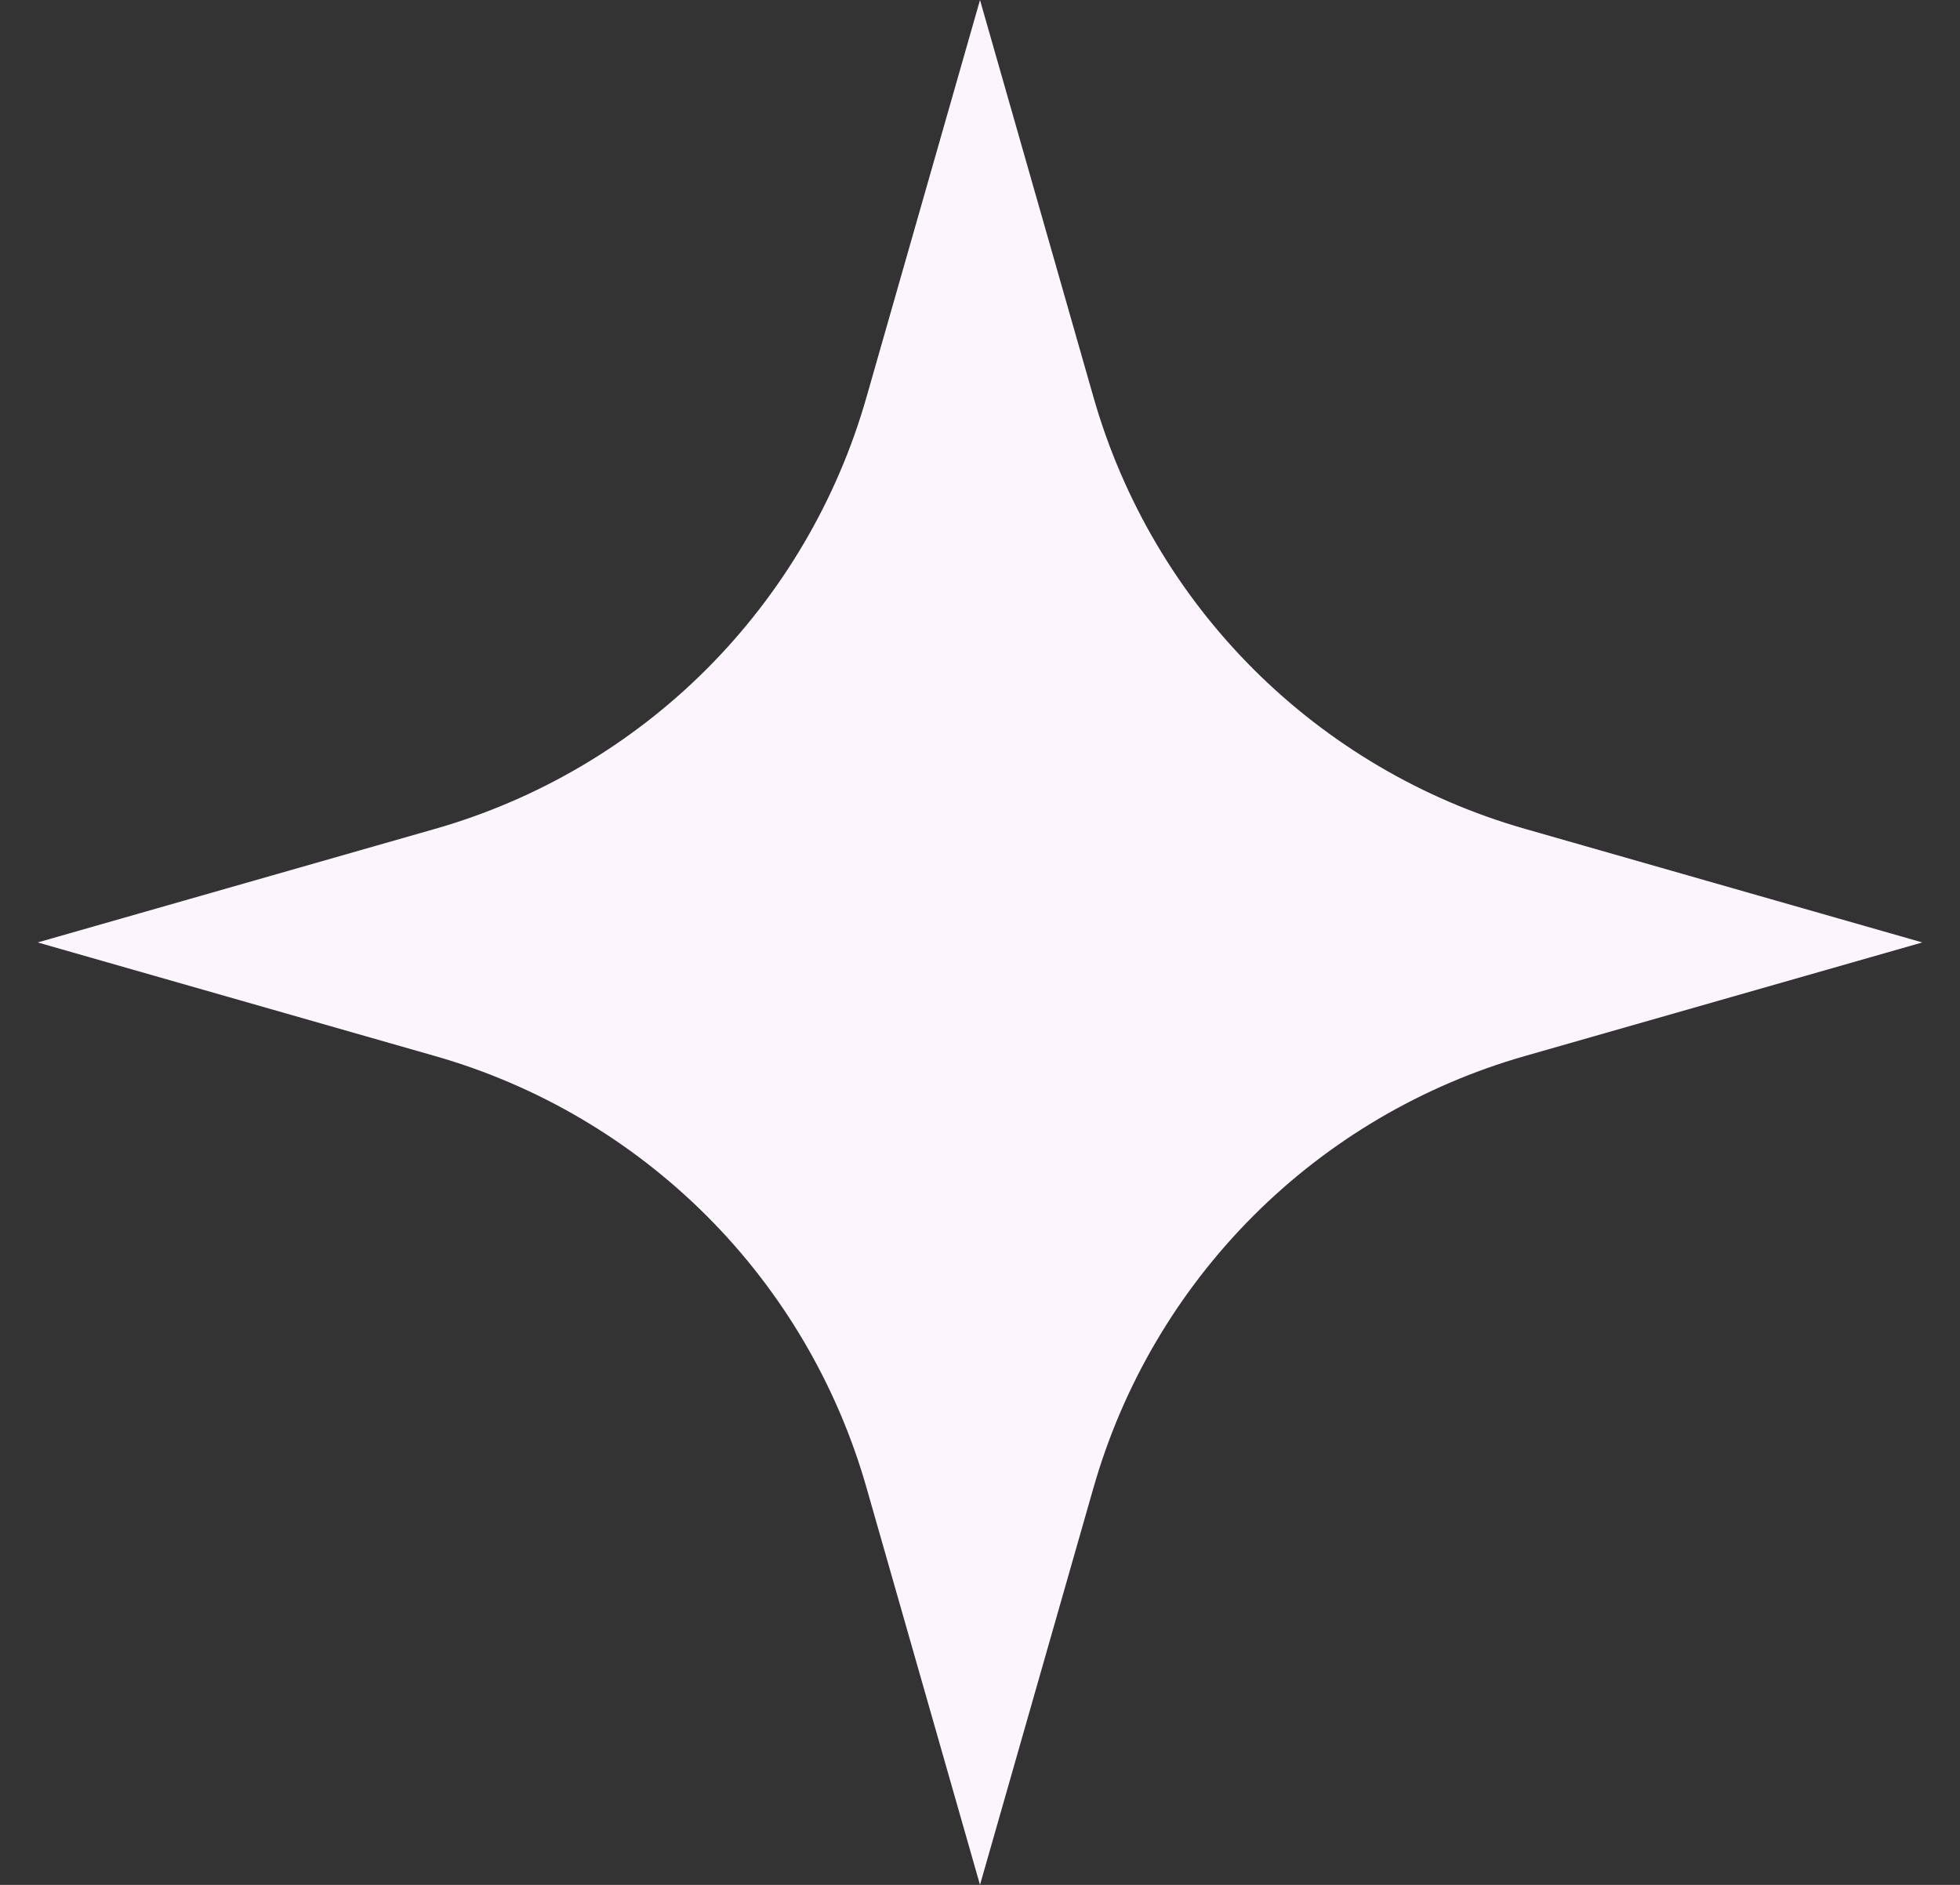 <svg width="26" height="25" viewBox="0 0 26 25" fill="none" xmlns="http://www.w3.org/2000/svg">
<rect x="0" y="0" width="26" height="25" fill="#333333" stroke="none"/>
<path d="M14.506 19.73L13 25L11.494 19.73C11.105 18.368 10.376 17.128 9.375 16.127C8.373 15.126 7.134 14.396 5.772 14.007L0.5 12.5L5.77 10.994C7.132 10.605 8.372 9.876 9.373 8.875C10.374 7.873 11.104 6.634 11.493 5.272L13 0L14.506 5.27C14.895 6.632 15.624 7.872 16.625 8.873C17.627 9.874 18.866 10.604 20.228 10.993L25.5 12.5L20.23 14.006C18.868 14.395 17.628 15.124 16.627 16.125C15.626 17.127 14.896 18.366 14.507 19.728L14.506 19.73Z" fill="#FCF5FE"/>
</svg>
